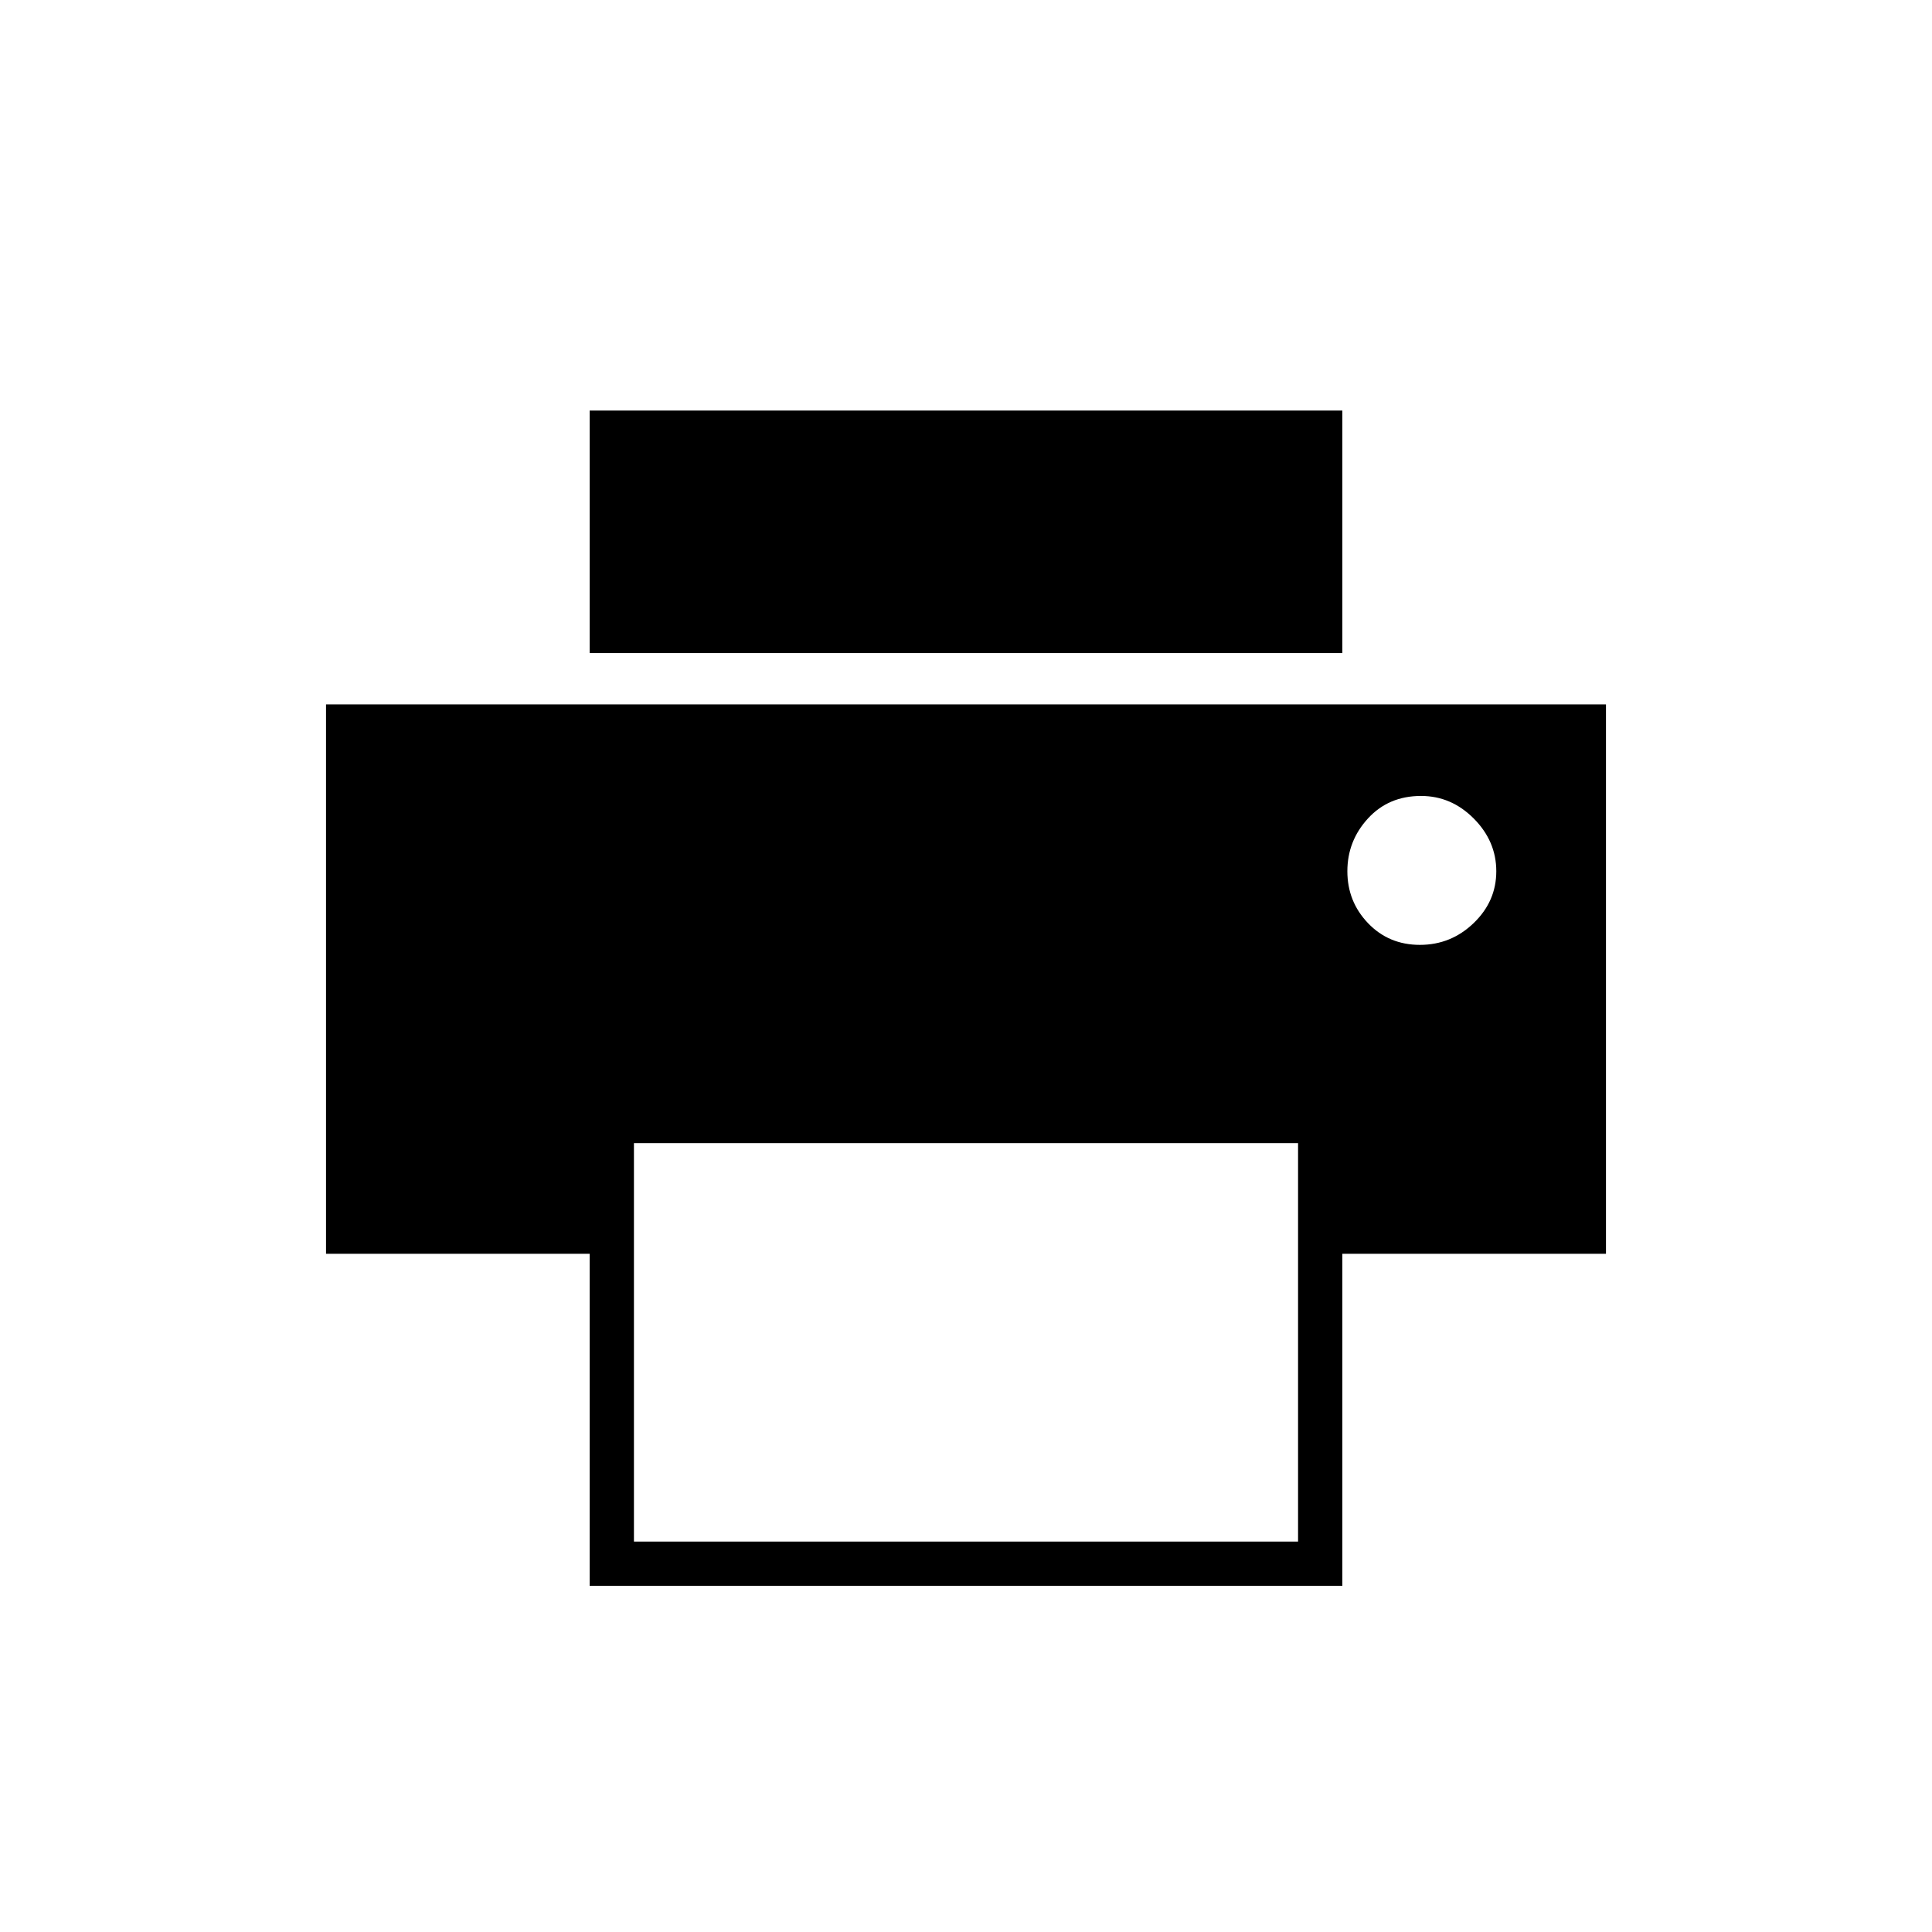 <svg xmlns="http://www.w3.org/2000/svg" height="48" viewBox="0 -960 960 960" width="48"><path d="M293-635.5V-756h374v120.5H293Zm412.55 145q15.45 0 26.7-10.82t11.25-25.75q0-14.93-11.17-26.18-11.16-11.25-26.23-11.25-16.1 0-26.35 11.17t-10.25 26.25q0 15.08 10.3 25.83 10.31 10.75 25.75 10.75ZM315-194h330v-198H315v198Zm-22 22v-165H162v-273h636v273H667v165H293Z"/></svg>